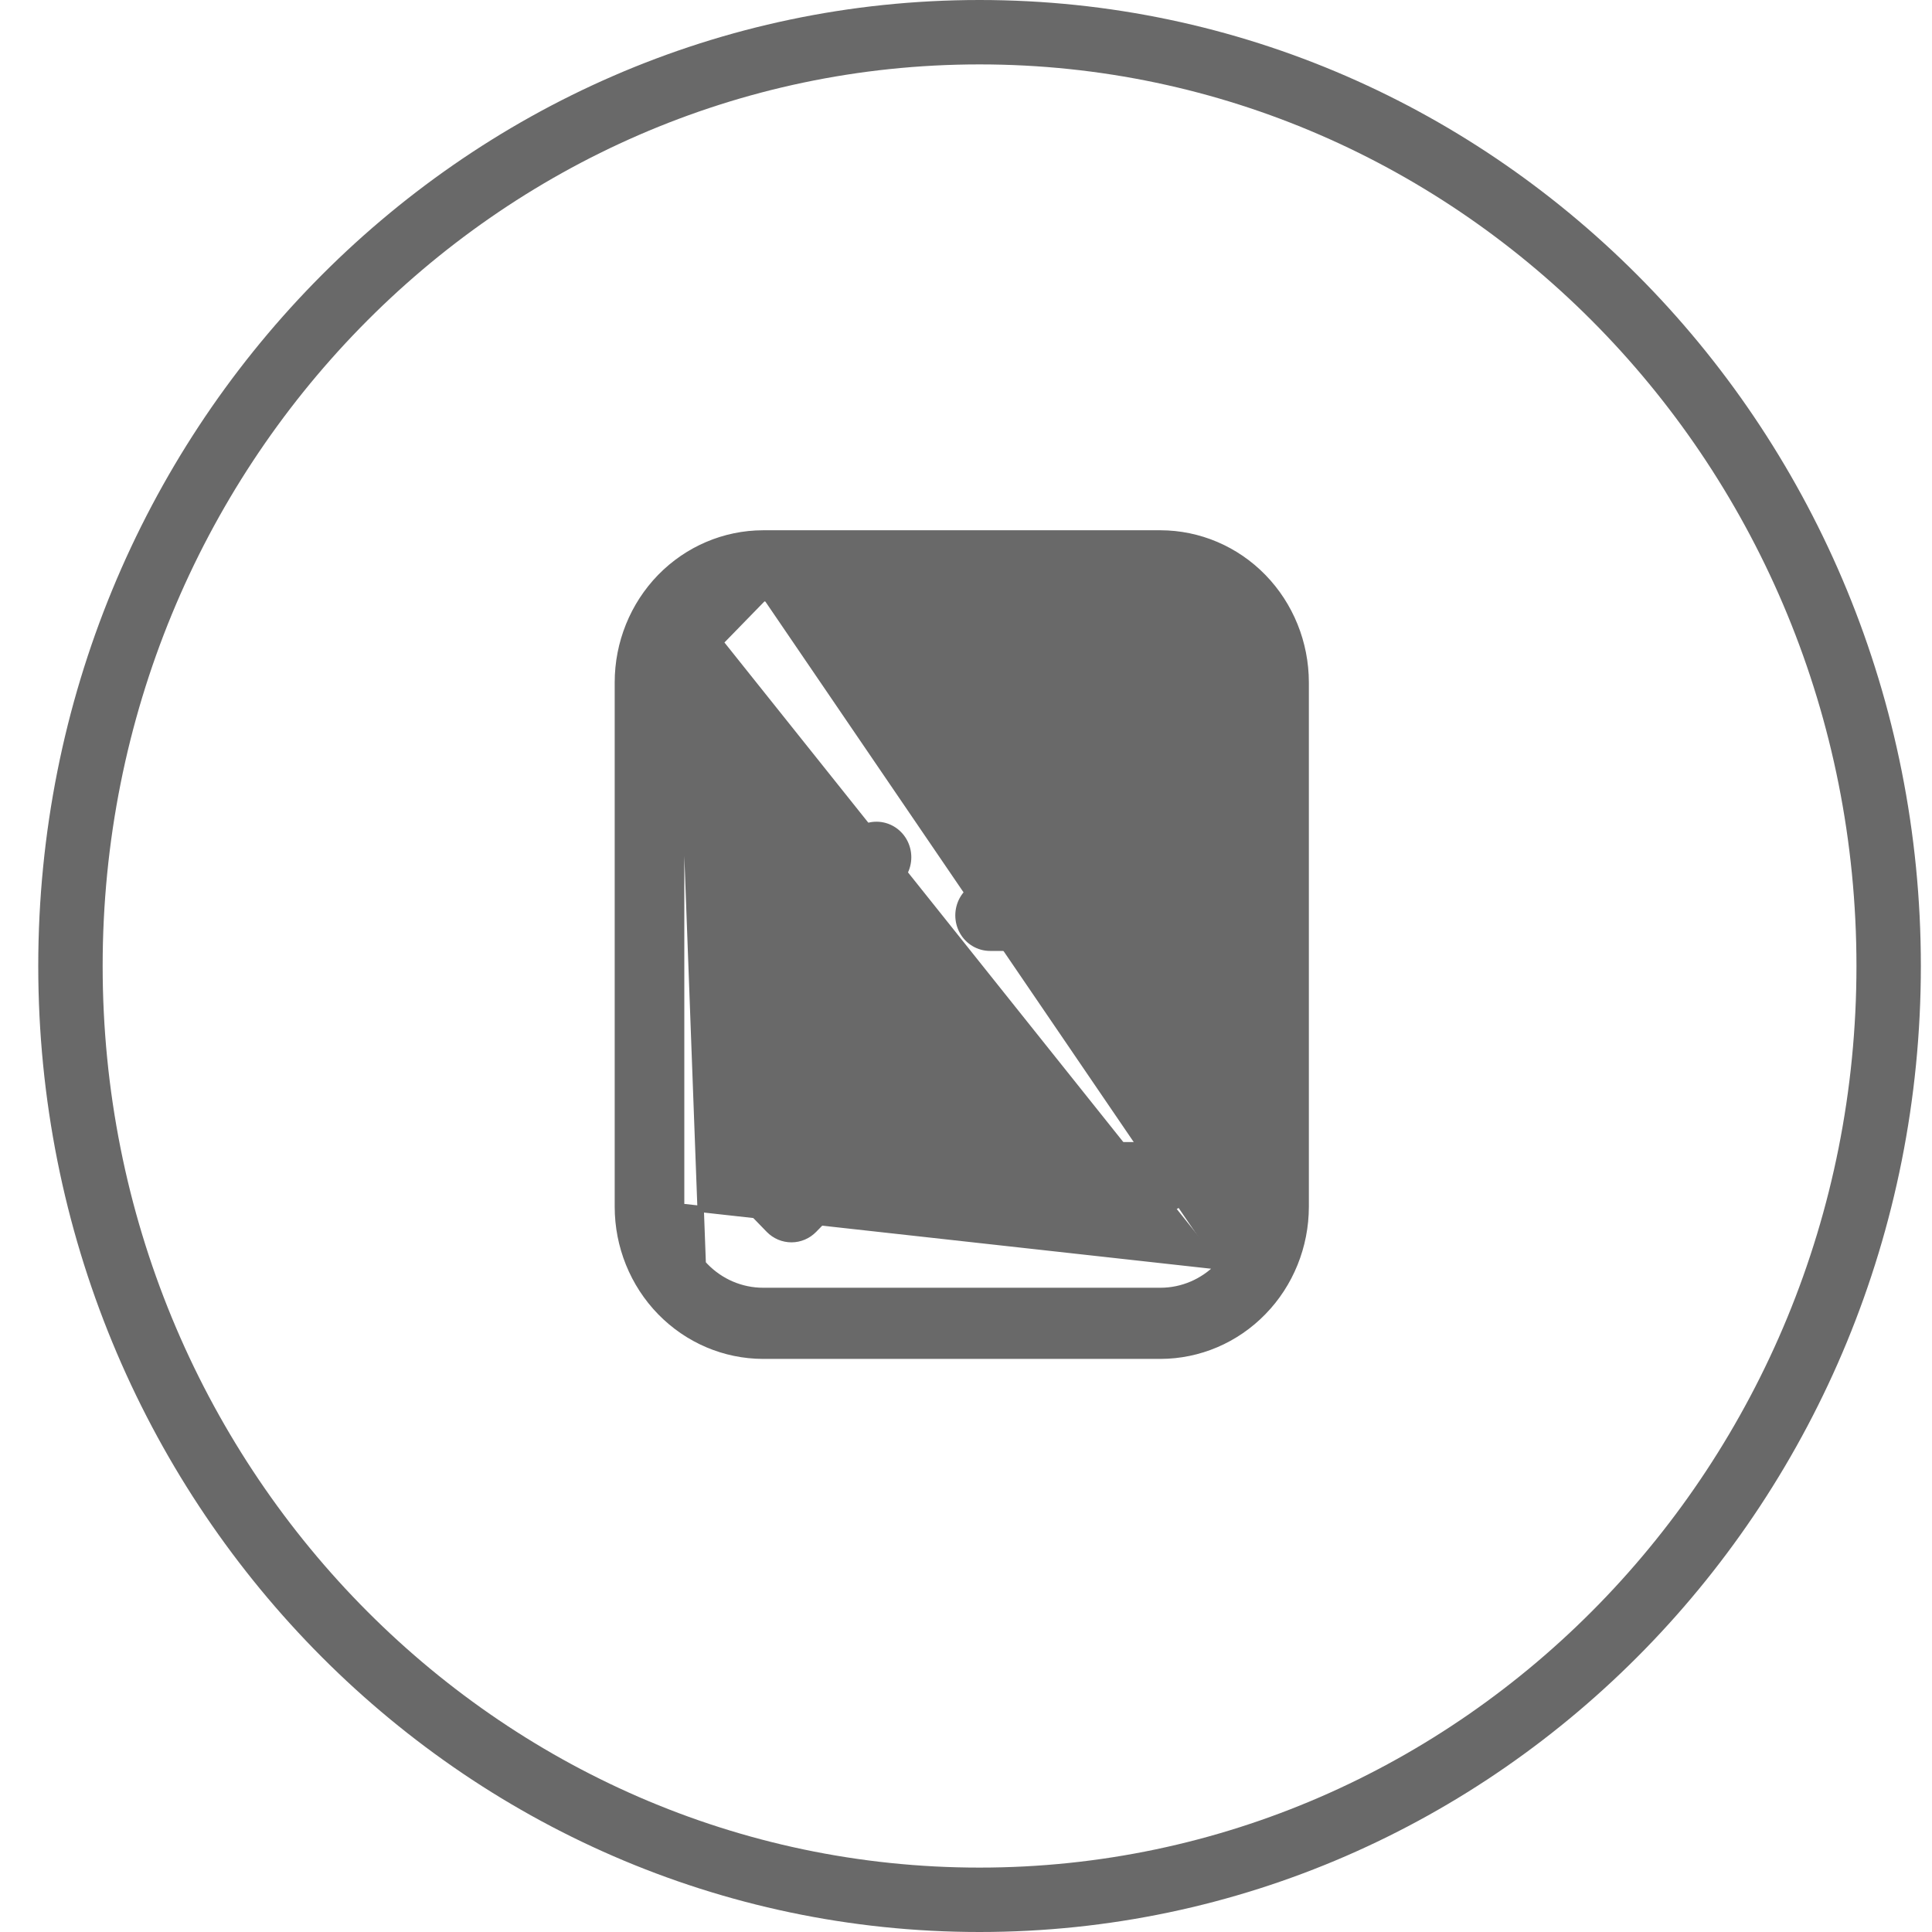 <svg width="30" height="30" viewBox="0 0 30 30" fill="none" xmlns="http://www.w3.org/2000/svg">
<path d="M29.327 15C29.327 23.02 22.994 29.5 15.21 29.5C7.426 29.5 1.094 23.02 1.094 15C1.094 6.98 7.426 0.5 15.21 0.5C22.994 0.5 29.327 6.98 29.327 15Z" stroke="#696969"/>
<path d="M18.019 13.712H15.374C15.198 13.712 15.036 13.808 14.949 13.963C14.862 14.119 14.862 14.31 14.949 14.465C15.036 14.62 15.198 14.716 15.374 14.716H18.019C18.195 14.716 18.357 14.62 18.445 14.465C18.532 14.31 18.532 14.119 18.445 13.963C18.357 13.808 18.195 13.712 18.019 13.712Z" fill="#696969" stroke="#696969" stroke-width="0.1"/>
<path d="M18.019 17.784H15.374C15.198 17.784 15.036 17.88 14.949 18.036C14.862 18.191 14.862 18.382 14.949 18.537C15.036 18.692 15.198 18.789 15.374 18.789H18.019C18.195 18.789 18.357 18.692 18.445 18.537C18.532 18.382 18.532 18.191 18.445 18.036C18.357 17.88 18.195 17.784 18.019 17.784Z" fill="#696969" stroke="#696969" stroke-width="0.1"/>
<path d="M13.739 12.827C13.576 12.782 13.404 12.825 13.28 12.94H13.28L13.265 12.955L12.29 13.956L12.196 13.86L12.196 13.86L12.196 13.859C12.072 13.734 11.892 13.685 11.723 13.732L11.723 13.732C11.554 13.778 11.422 13.914 11.377 14.086L11.377 14.086C11.332 14.258 11.379 14.442 11.501 14.569L11.502 14.569L11.942 15.021C12.034 15.116 12.159 15.169 12.29 15.169C12.42 15.169 12.545 15.116 12.637 15.021L13.96 13.664L13.96 13.664C14.082 13.537 14.129 13.353 14.084 13.181L14.084 13.181C14.039 13.009 13.908 12.874 13.739 12.827L13.739 12.827Z" fill="#696969" stroke="#696969" stroke-width="0.1"/>
<path d="M13.739 16.899C13.576 16.854 13.404 16.897 13.28 17.012H13.28L13.265 17.027L12.29 18.028L12.196 17.932L12.196 17.932L12.196 17.932C12.072 17.806 11.892 17.757 11.723 17.804L11.723 17.804C11.554 17.851 11.422 17.986 11.377 18.158L11.377 18.158C11.332 18.33 11.379 18.514 11.501 18.641L11.502 18.641L11.942 19.094C12.034 19.188 12.159 19.241 12.29 19.241C12.42 19.241 12.545 19.188 12.637 19.094L13.96 17.737L13.96 17.736C14.082 17.609 14.129 17.425 14.084 17.253L14.084 17.253C14.039 17.081 13.908 16.946 13.739 16.899L13.739 16.899Z" fill="#696969" stroke="#696969" stroke-width="0.1"/>
<path d="M18.919 19.663L18.919 19.663C19.158 19.418 19.292 19.086 19.292 18.739V10.596C19.292 10.249 19.158 9.917 18.919 9.672L18.919 9.672C18.68 9.427 18.357 9.289 18.02 9.289C18.02 9.289 18.02 9.289 18.02 9.289H11.849L11.849 9.289M18.919 19.663L10.914 9.637C11.162 9.382 11.498 9.239 11.849 9.239V9.289M18.919 19.663C18.68 19.908 18.357 20.046 18.02 20.046H11.849C11.512 20.046 11.188 19.908 10.95 19.663L10.95 19.663C10.711 19.418 10.577 19.086 10.576 18.739M18.919 19.663L10.576 18.739M11.849 9.289C11.512 9.289 11.188 9.427 10.95 9.672L10.95 9.672C10.711 9.916 10.576 10.249 10.576 10.596M11.849 9.289L10.576 10.596M10.576 10.596H10.526L10.576 10.596V18.739L10.576 18.739M10.576 10.596L10.914 19.698C10.666 19.444 10.527 19.099 10.526 18.739H10.576M18.02 8.284H18.02L11.849 8.284L11.848 8.284C11.251 8.285 10.678 8.529 10.255 8.962C9.833 9.396 9.595 9.983 9.595 10.596V10.596L9.595 18.739L9.595 18.739C9.595 19.351 9.833 19.939 10.255 20.372C10.678 20.806 11.251 21.05 11.848 21.051H11.849H18.02H18.02C18.618 21.05 19.191 20.806 19.613 20.372C20.036 19.939 20.273 19.351 20.274 18.739V18.739V10.596V10.596C20.273 9.983 20.036 9.396 19.613 8.962C19.191 8.529 18.618 8.285 18.02 8.284Z" fill="#696969" stroke="#696969" stroke-width="0.1"/>
<path d="M13.609 11.097H16.254C16.43 11.097 16.592 11.001 16.679 10.846C16.766 10.691 16.766 10.499 16.679 10.344C16.592 10.189 16.43 10.093 16.254 10.093H13.609C13.433 10.093 13.271 10.189 13.183 10.344C13.096 10.499 13.096 10.691 13.183 10.846C13.271 11.001 13.433 11.097 13.609 11.097Z" fill="#696969" stroke="#696969" stroke-width="0.1"/>
</svg>
